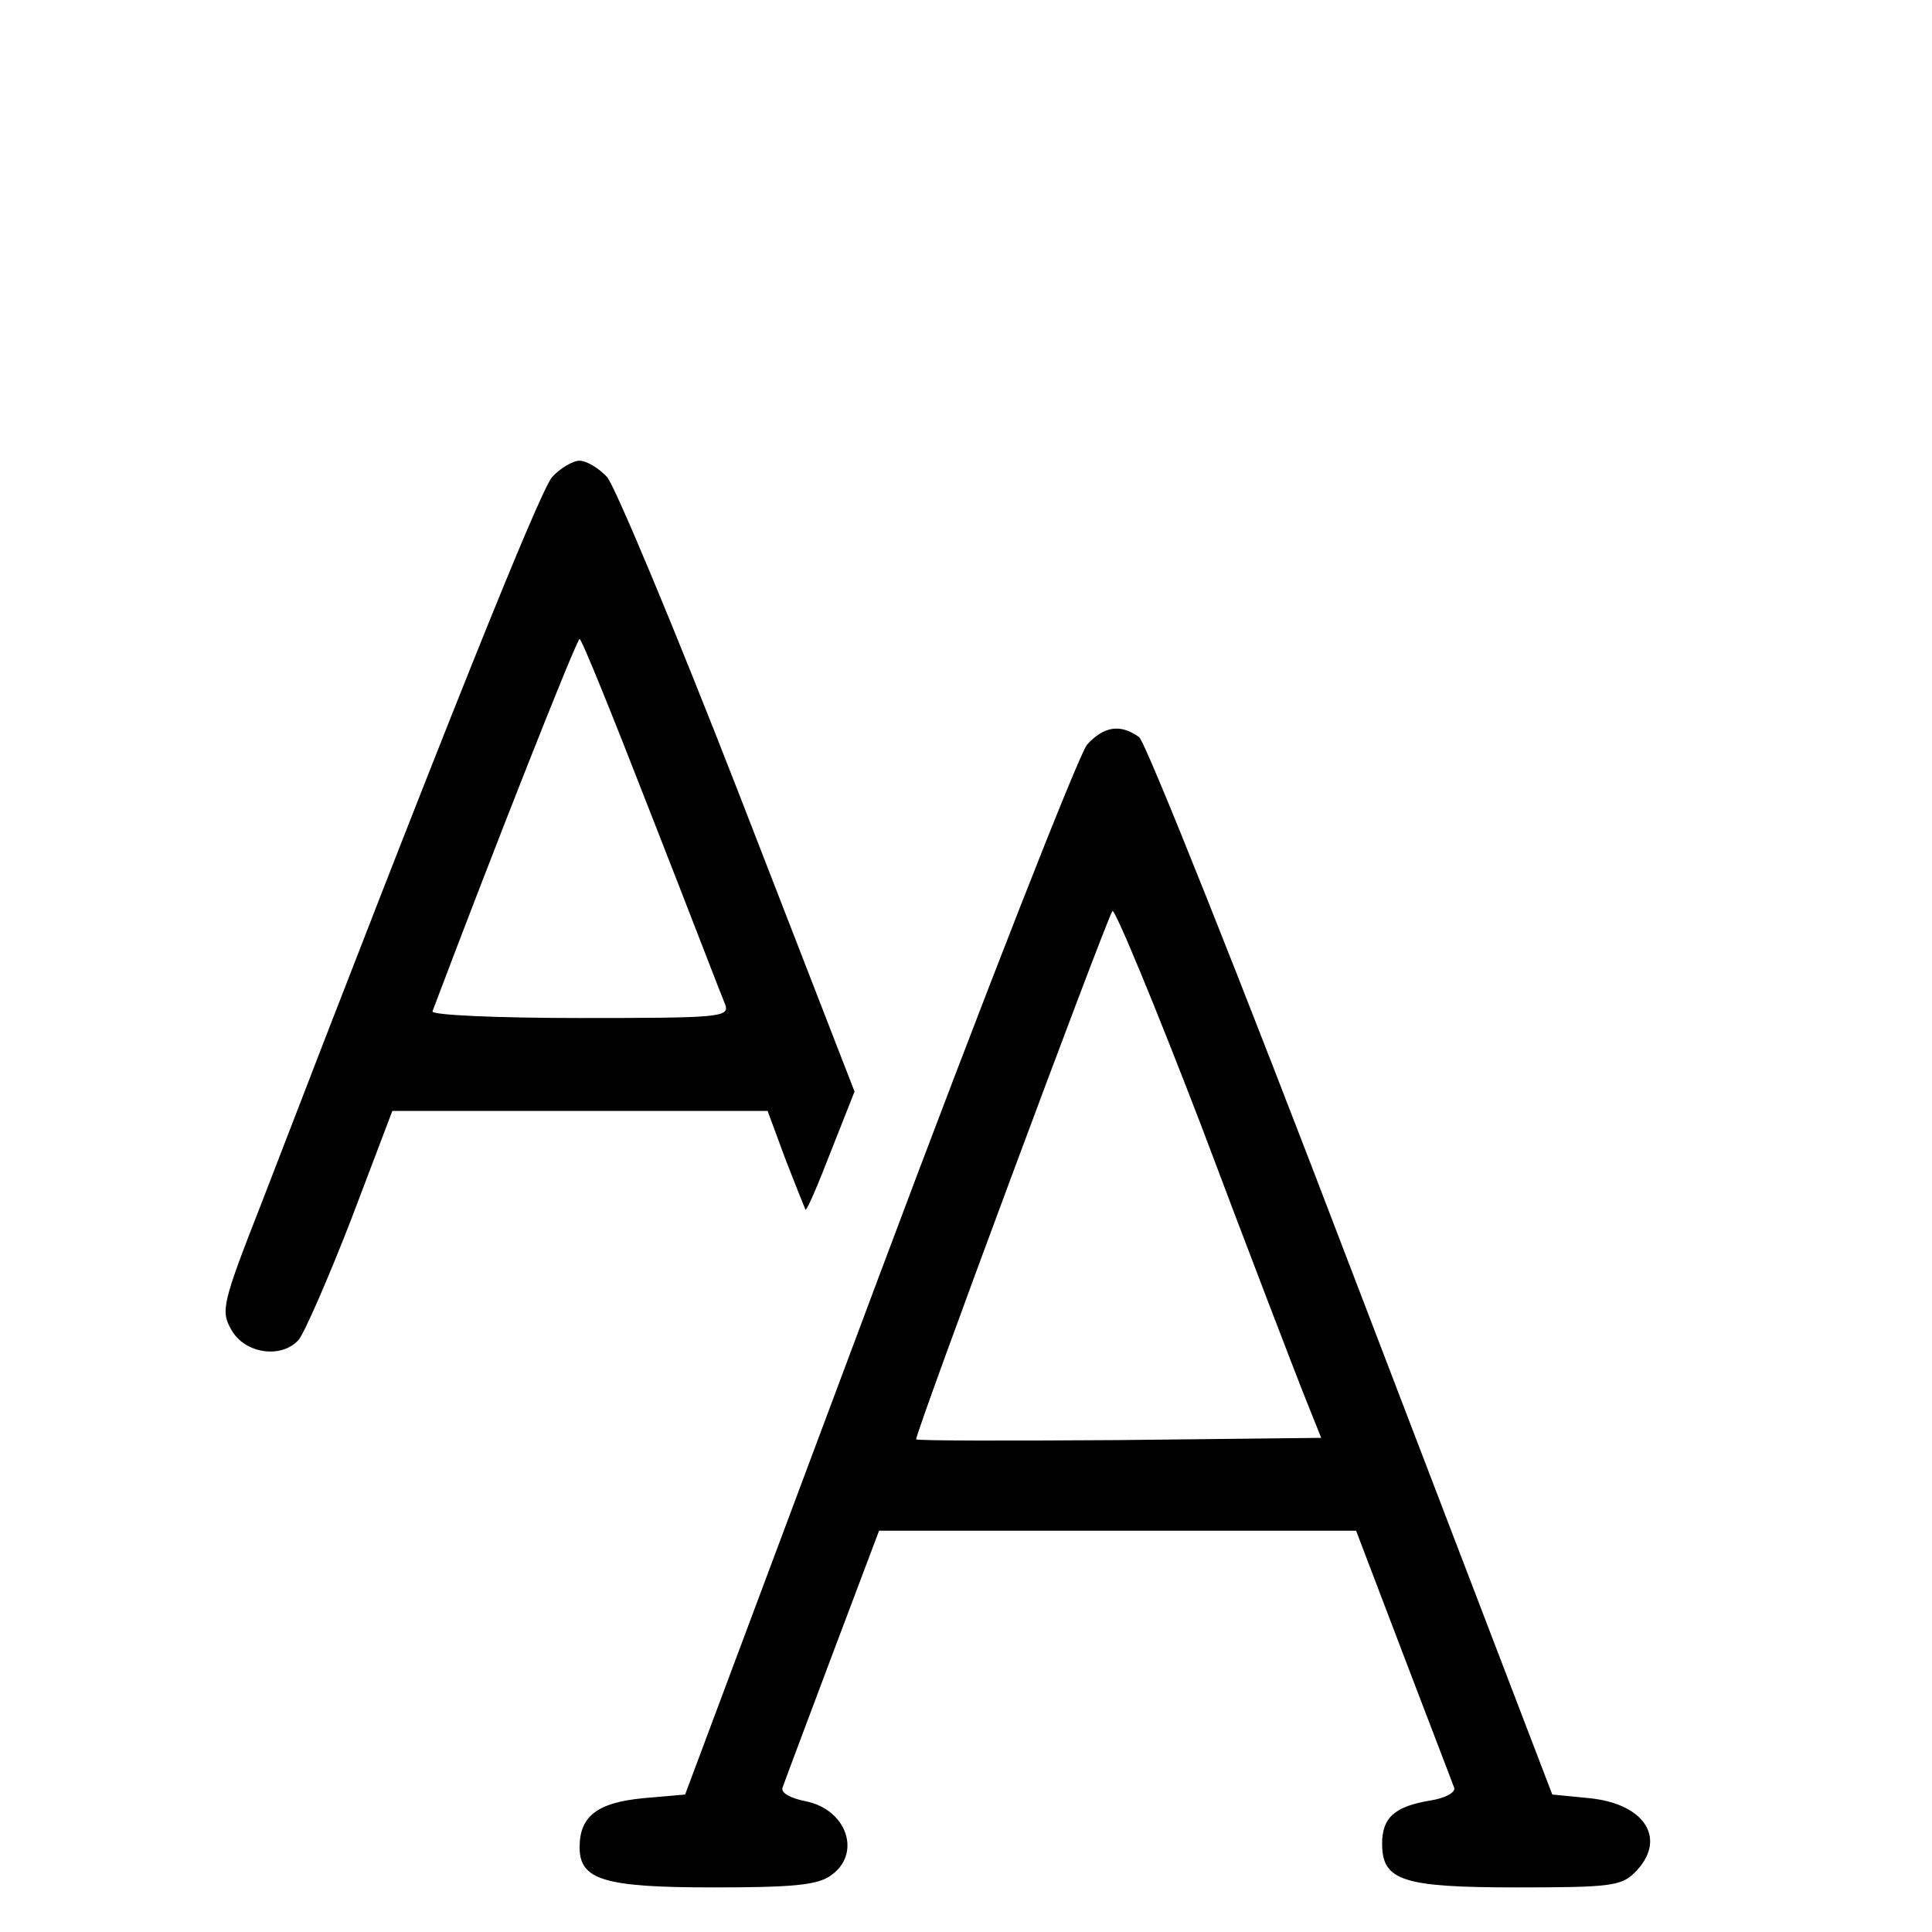 <svg  xmlns="http://www.w3.org/2000/svg" width="32px" height="32px" viewBox="0 0 250 260" preserveAspectRatio="xMidYMid meet">
<g transform="translate(0,260) scale(0.1,-0.1)" fill="#000000" stroke="none">
  <path d="M693 1958 c-17 -20 -145 -338 -391 -977 -53 -135 -55 -145 -41 -170
  18 -33 68 -40 91 -14 8 10 40 83 71 163 l55 145 253 0 252 0 24 -65 c14 -36
  26 -66 27 -68 2 -1 17 34 34 78 l32 81 -156 402 c-86 221 -166 412 -177 425
  -11 12 -28 22 -37 22 -9 0 -26 -10 -37 -22z m134 -456 c51 -130 95 -245 99
  -254 6 -17 -8 -18 -196 -18 -112 0 -200 4 -198 9 83 220 194 501 198 501 3 0
  46 -107 97 -238z"/>
  <path d="M1413 1598 c-11 -13 -138 -336 -281 -718 l-260 -695 -57 -5 c-61 -6
  -85 -24 -85 -66 0 -44 33 -54 180 -54 106 0 140 3 158 16 42 29 22 89 -34 100
  -20 4 -33 11 -31 18 2 6 32 86 67 179 l63 167 321 0 321 0 64 -168 c35 -92 66
  -172 68 -178 2 -6 -12 -14 -32 -17 -48 -8 -65 -23 -65 -58 0 -50 27 -59 182
  -59 125 0 140 2 158 20 44 44 15 92 -60 100 l-51 5 -270 705 c-148 388 -277
  711 -286 718 -25 18 -47 15 -70 -10z m291 -873 l24 -60 -271 -3 c-148 -1 -272
  -1 -274 1 -3 4 253 692 264 711 3 4 57 -126 120 -290 62 -165 124 -326 137
  -359z"/>
  </g>
</svg>